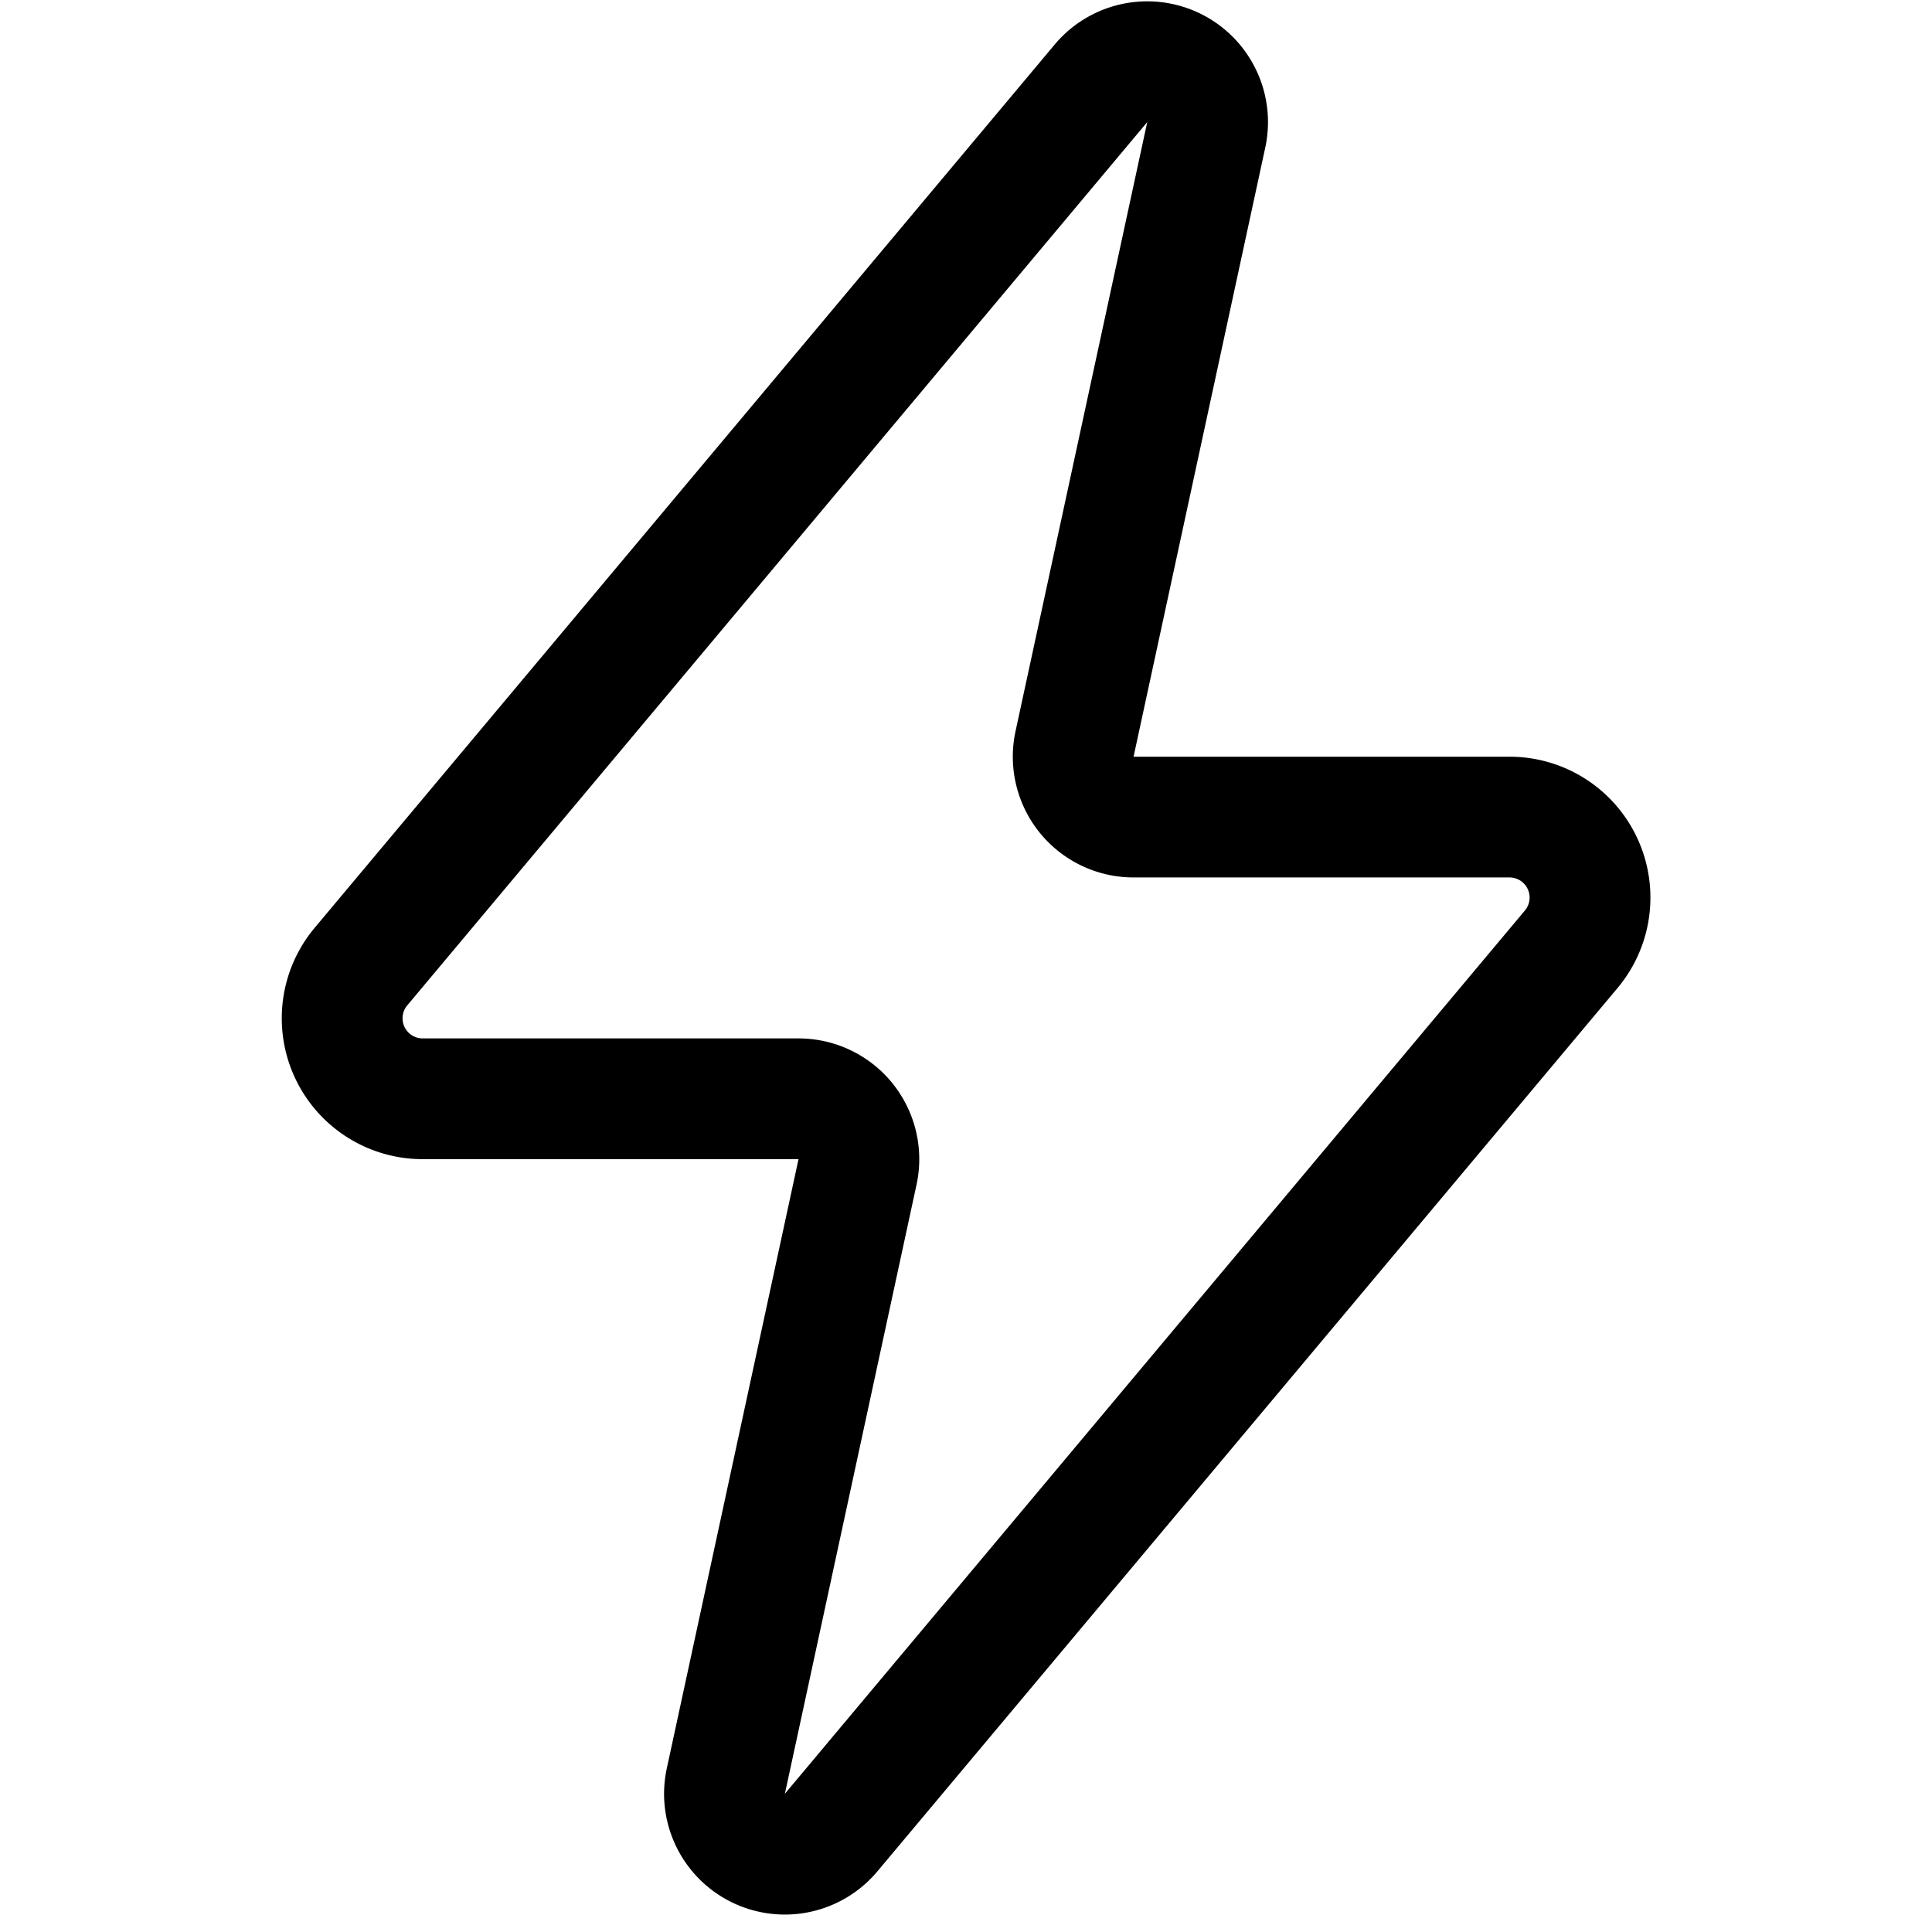 <?xml version="1.0" standalone="no"?><!DOCTYPE svg PUBLIC "-//W3C//DTD SVG 1.1//EN" "http://www.w3.org/Graphics/SVG/1.1/DTD/svg11.dtd"><svg t="1663741829777" class="icon" viewBox="0 0 1024 1024" version="1.1" xmlns="http://www.w3.org/2000/svg" p-id="5626" xmlns:xlink="http://www.w3.org/1999/xlink" width="64" height="64"><path d="M649.173 15.659a64 64 0 0 1 21.44 62.571L600.811 401.067h199.253a74.667 74.667 0 0 1 57.237 122.645L465.045 991.851a64 64 0 0 1-111.616-54.635l69.803-322.837h-199.253a74.667 74.667 0 0 1-57.216-122.603L558.997 23.616A64 64 0 0 1 649.173 15.659zM215.829 532.885a10.667 10.667 0 0 0 8.171 17.493h199.232a64 64 0 0 1 62.549 77.525L416 950.741l392.235-468.16a10.667 10.667 0 0 0-8.171-17.515h-199.253a64 64 0 0 1-62.549-77.547l69.803-322.816L215.829 532.907z" p-id="5627"></path></svg>
